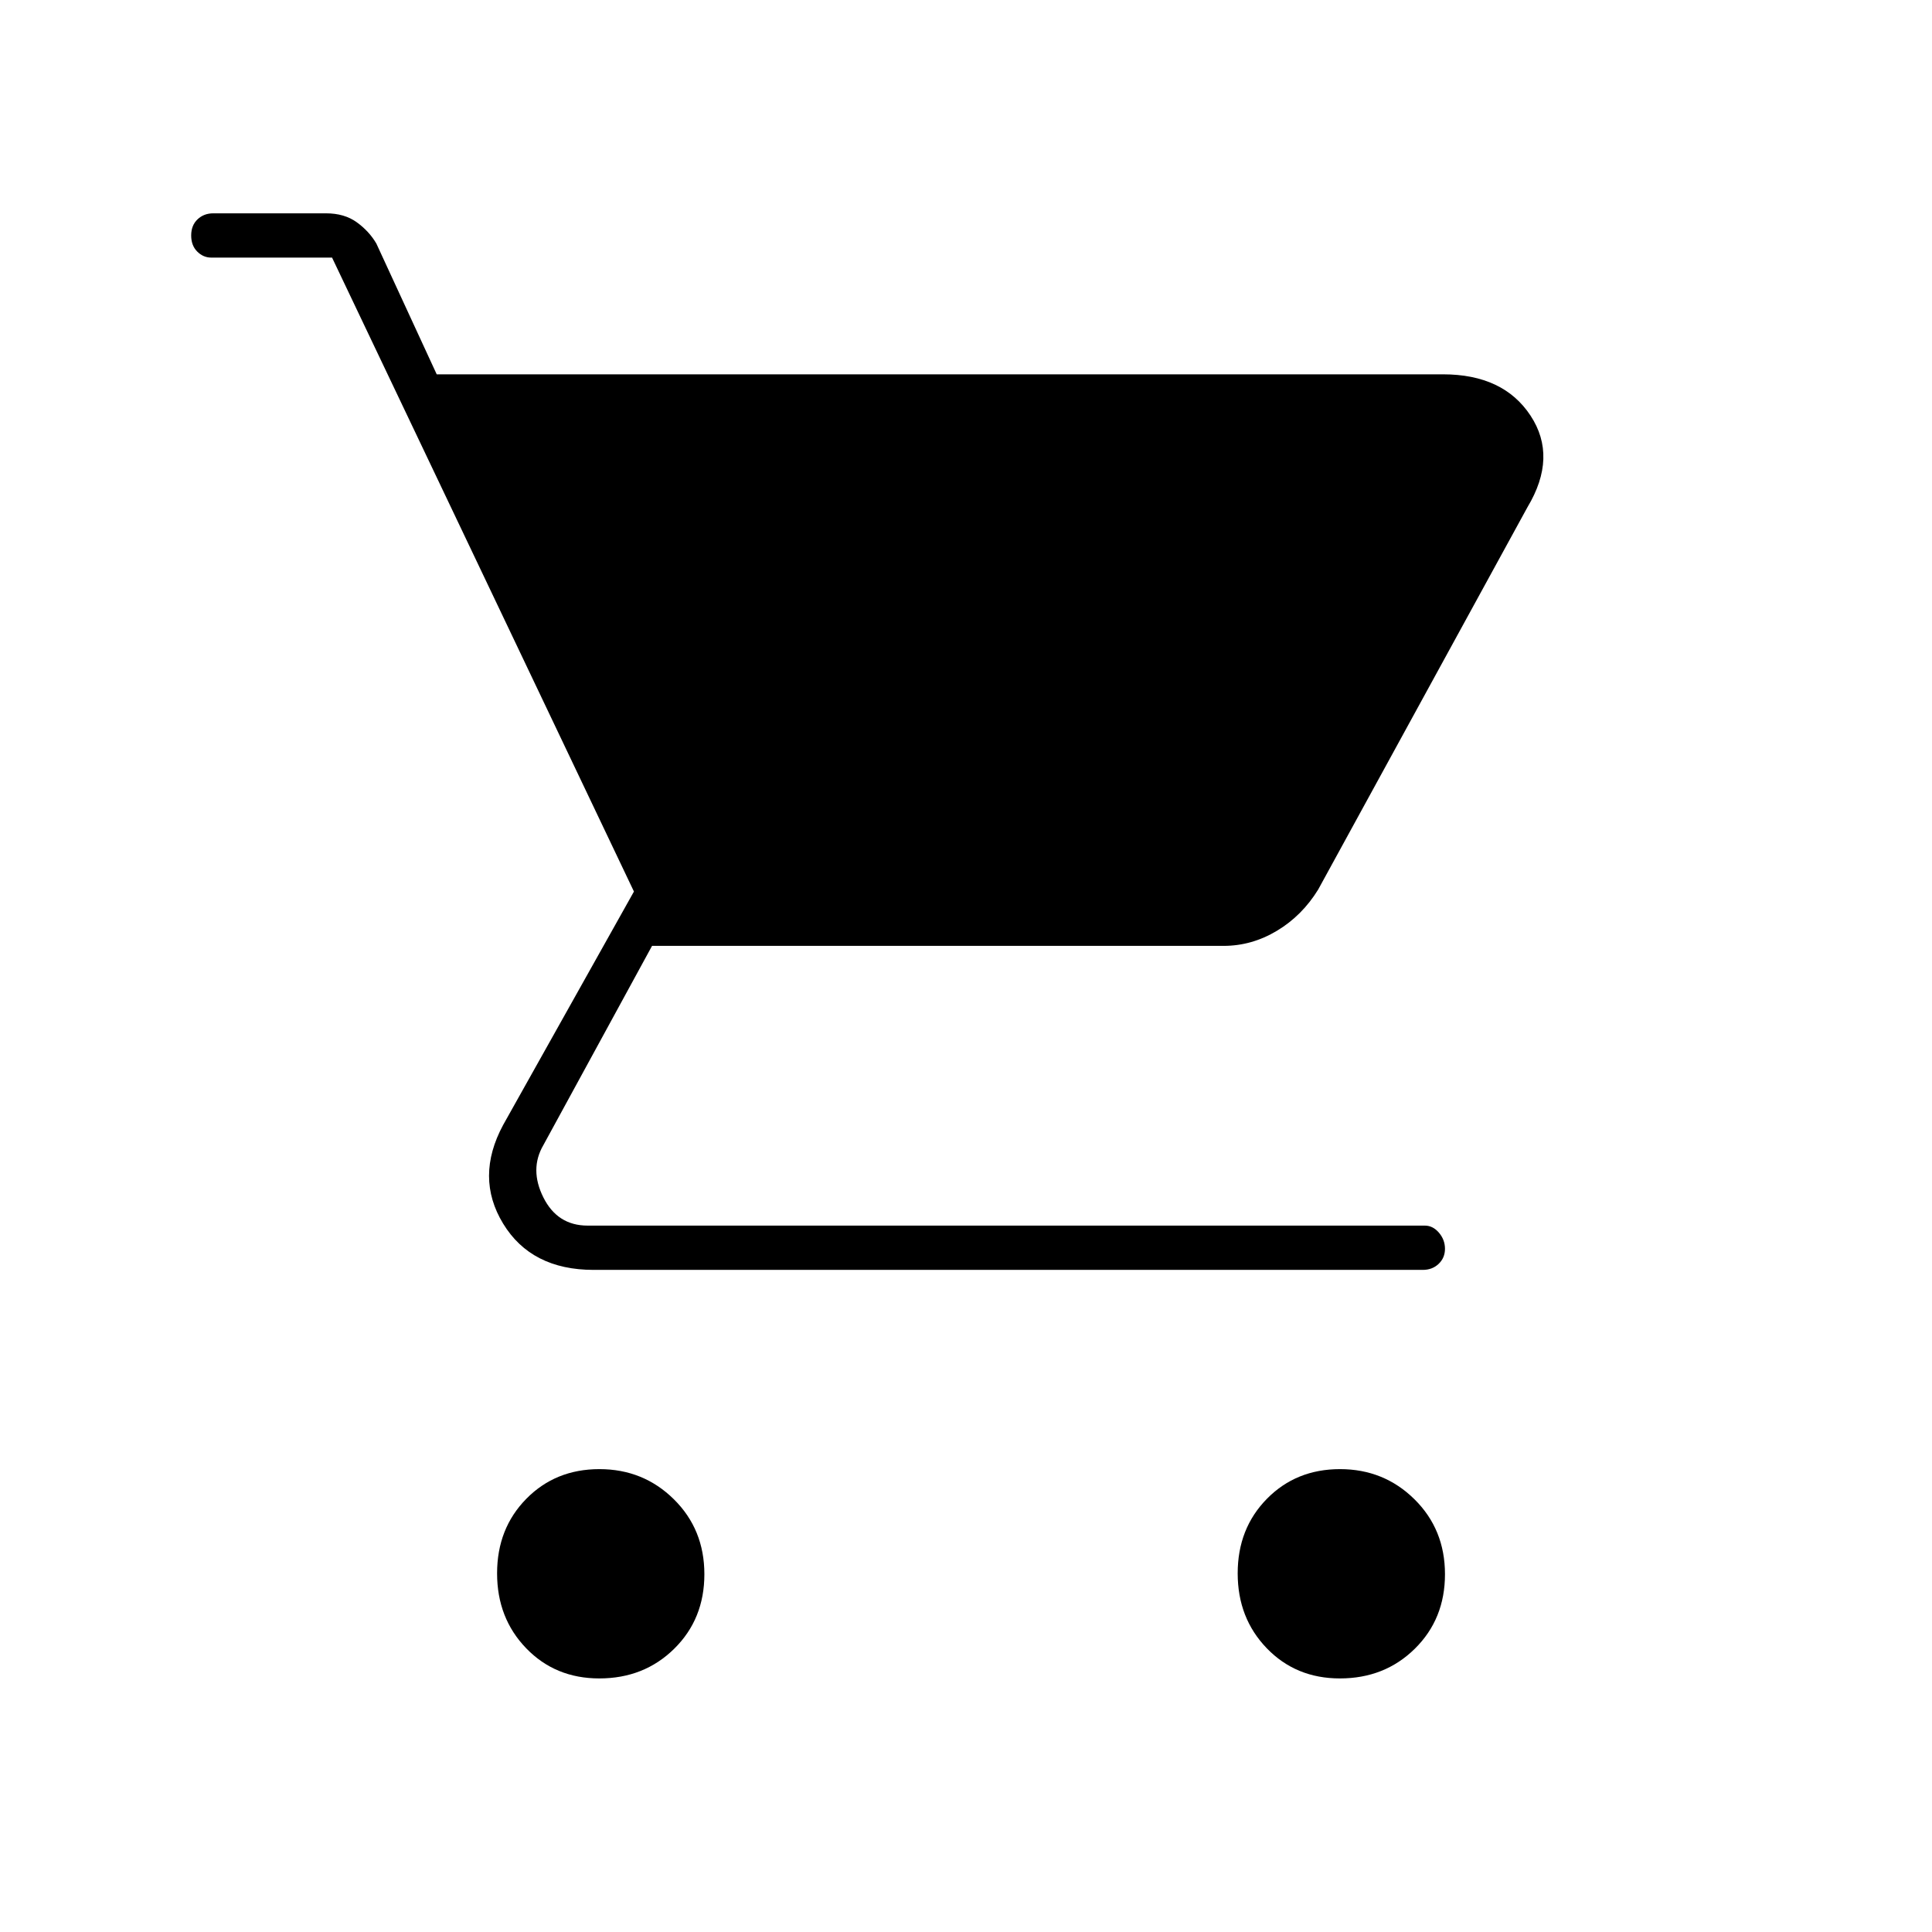<svg xmlns="http://www.w3.org/2000/svg" width="48" height="48" viewBox="0 -960 960 960"><path d="M297.788-126q-21.85 0-36.319-14.975Q247-155.95 247-178.212q0-22.263 14.504-37.026Q276.009-230 297.841-230t36.995 14.975Q350-200.05 350-177.788q0 22.263-14.975 37.026Q320.05-126 297.788-126Zm368 0q-21.85 0-36.319-14.975Q615-155.95 615-178.212q0-22.263 14.504-37.026Q644.009-230 665.841-230t36.995 14.975Q718-200.05 718-177.788q0 22.263-14.975 37.026Q688.05-126 665.788-126ZM295-329q-31 0-45-23t0-49l65-116-150-315h-60q-4 0-7-3t-3-8q0-5 3.138-8 3.137-3 7.862-3h56q9.129 0 15.265 4.435Q183.4-845.13 187-839l30 65h500q30 0 43.5 20.5T759-708L655-518q-8 13-20.5 20.5T608-490H324l-54 99q-7 12 0 26t22 14h416q4 0 7 3.518 3 3.517 3 8 0 4.482-3.138 7.482-3.137 3-7.862 3H295Z"/></svg>